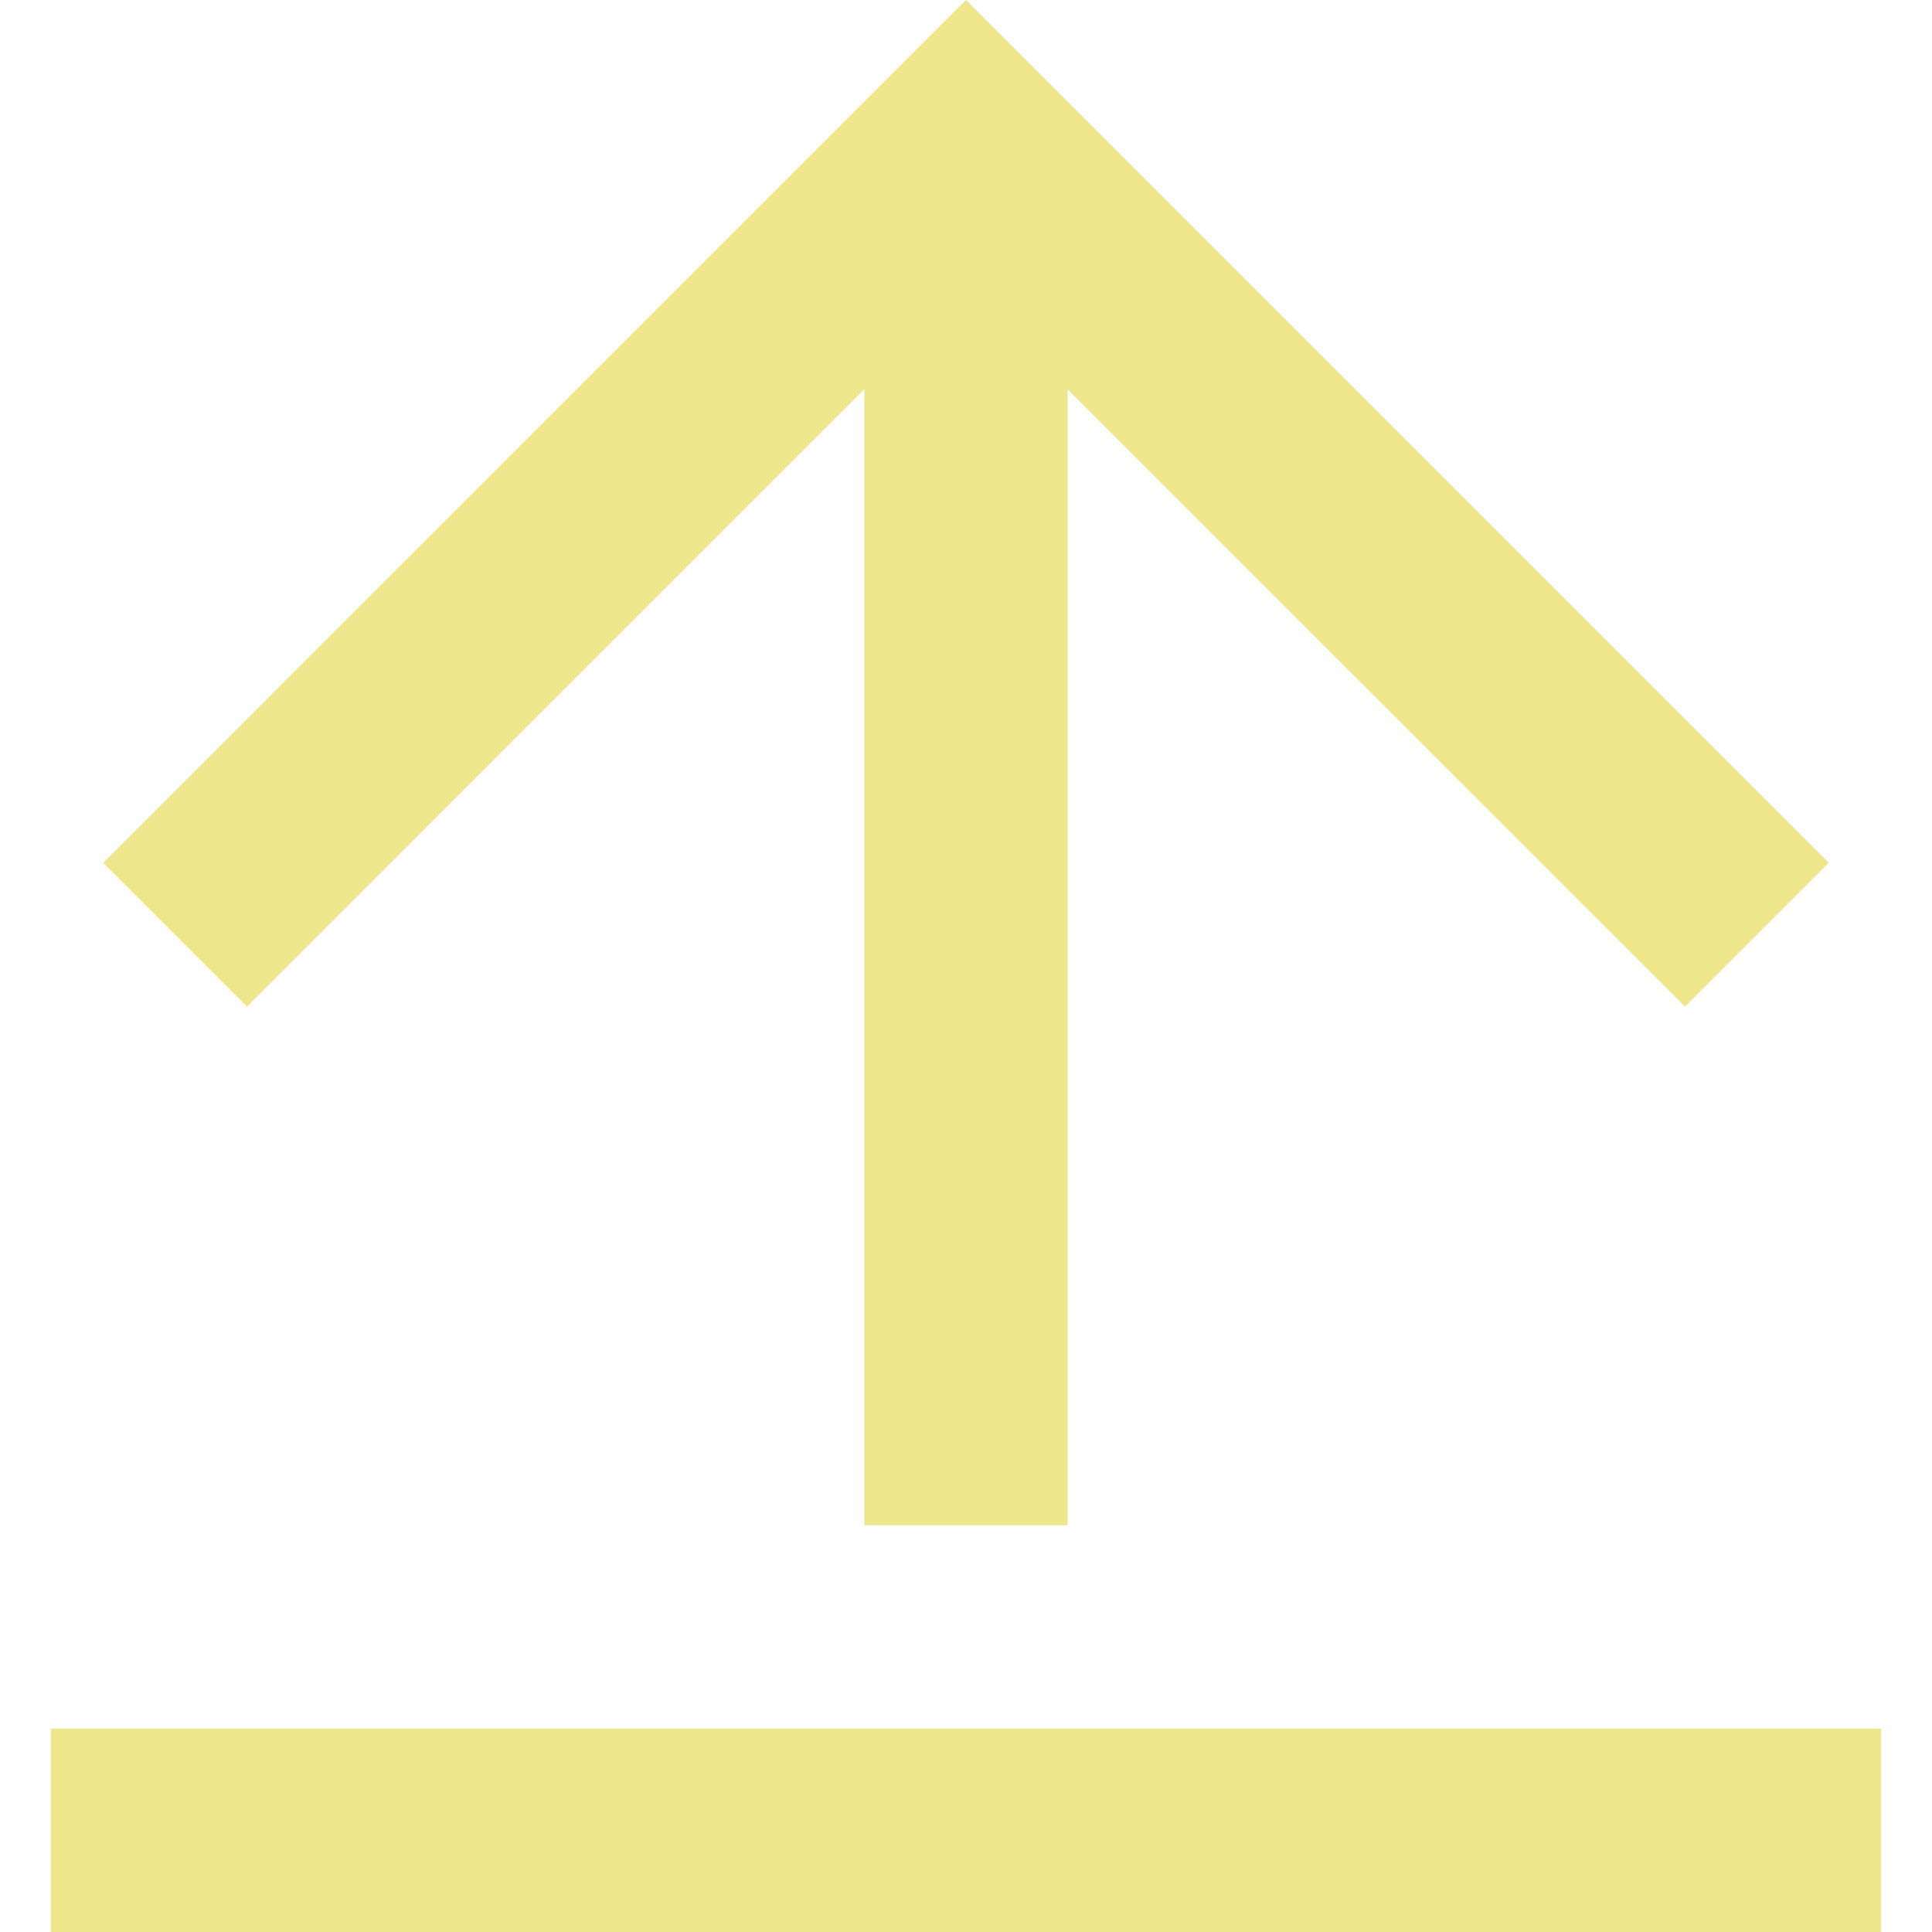 <svg width="19" height="19" viewBox="0 0 19 19" fill="none" xmlns="http://www.w3.org/2000/svg">
<path d="M0.5 17H18.5V19H0.5V17ZM10.5 3.828V15H8.5V3.828L2.429 9.9L1.015 8.486L9.5 0L17.985 8.485L16.571 9.899L10.5 3.83V3.828Z" fill="#EDE68A"/>
</svg>
